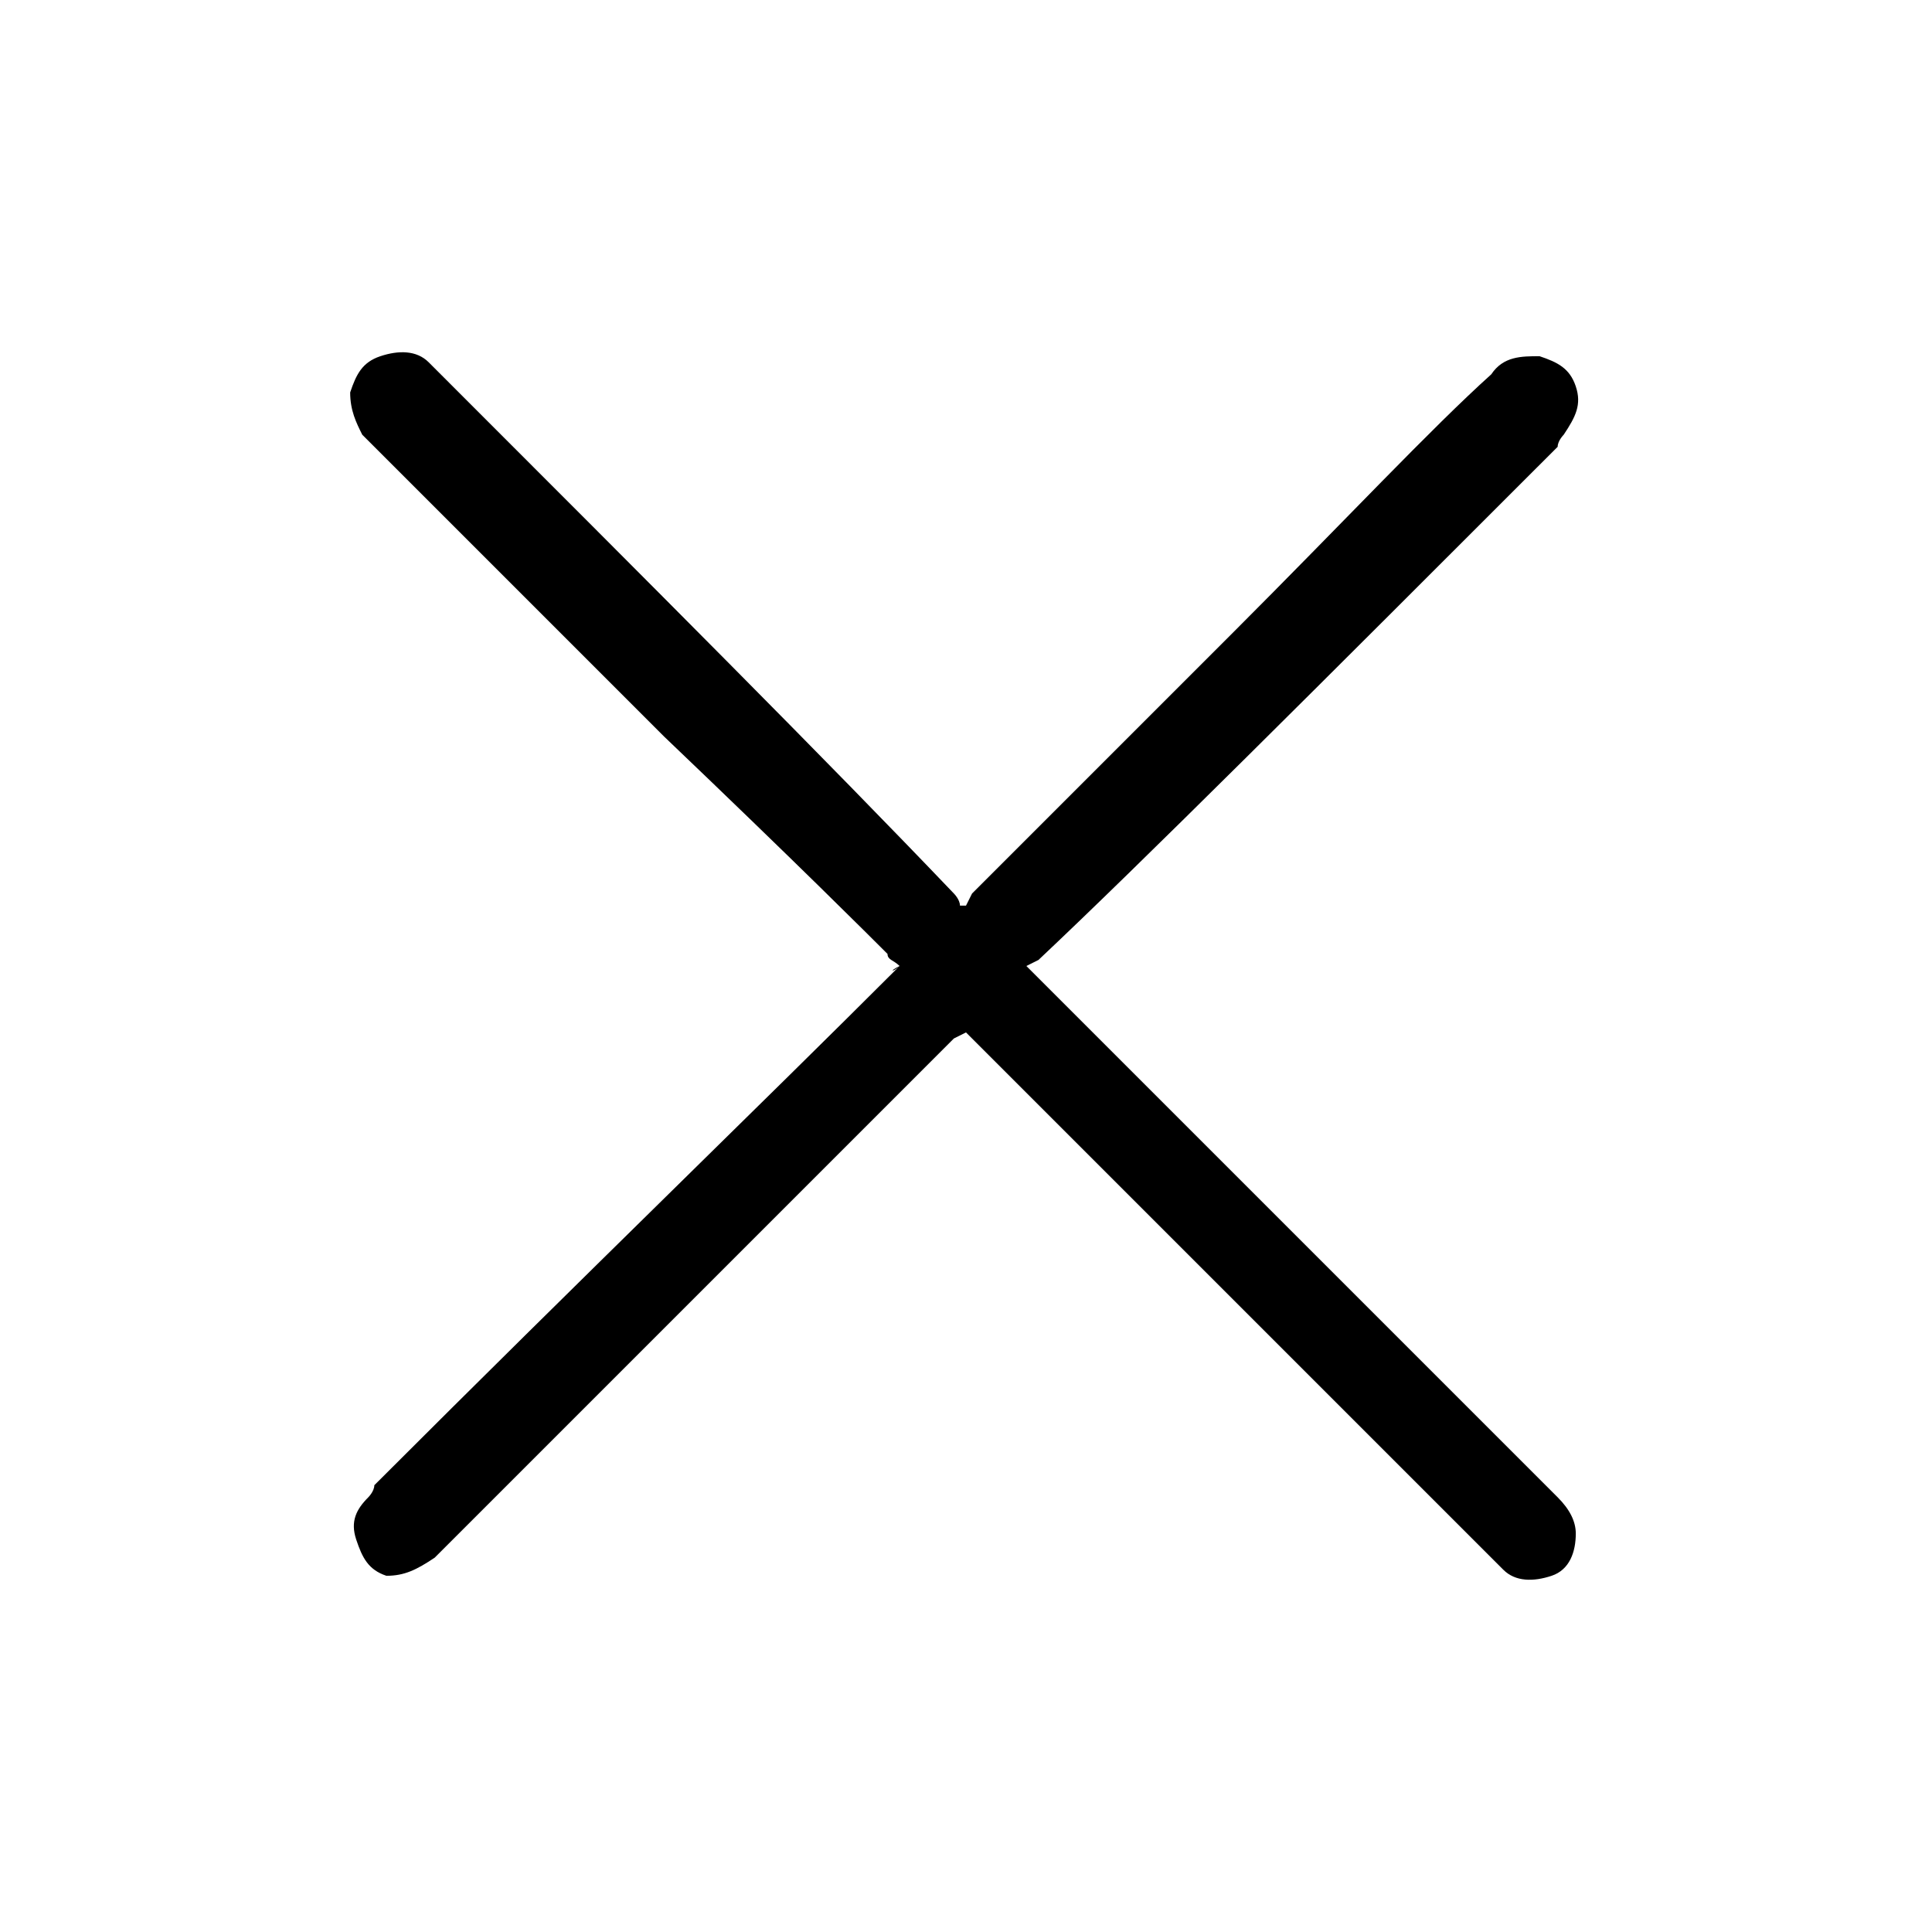 <?xml version="1.0" encoding="utf-8"?>
<!-- Generator: Adobe Illustrator 22.1.0, SVG Export Plug-In . SVG Version: 6.00 Build 0)  -->
<svg version="1.1" xmlns="http://www.w3.org/2000/svg" xmlns:xlink="http://www.w3.org/1999/xlink" x="0px" y="0px"
	 viewBox="0 0 32 32" style="enable-background:new 0 0 32 32;" xml:space="preserve">
<title>close</title>
<path d="M14.9,16c-0.1-0.1-0.2-0.1-0.2-0.2c-0.3-0.3-1.5-1.5-3.7-3.6l-5-5C5.9,7,5.8,6.8,5.8,6.5C5.9,6.2,6,6,6.3,5.9S6.9,5.8,7.1,6
	l0.2,0.2c3.5,3.5,6.4,6.4,8.5,8.6c0,0,0.1,0.1,0.1,0.2H16l0.1-0.2c0.9-0.9,2.4-2.4,4.3-4.3c1.9-1.9,3.3-3.4,4.3-4.3
	c0.2-0.3,0.5-0.3,0.8-0.3C25.8,6,26,6.1,26.1,6.4s0,0.5-0.2,0.8c0,0-0.1,0.1-0.1,0.2c-4,4-6.9,6.9-8.6,8.5L17,16l0.2,0.2
	c0.8,0.8,2.2,2.2,4.1,4.1s3.4,3.4,4.5,4.5c0.2,0.2,0.3,0.4,0.3,0.6c0,0.3-0.1,0.6-0.4,0.7s-0.6,0.1-0.8-0.1l-8.7-8.7L16,17.1
	l-0.2,0.1c-4.3,4.3-7.2,7.2-8.6,8.6c-0.3,0.2-0.5,0.3-0.8,0.3C6.1,26,6,25.8,5.9,25.5s0-0.5,0.2-0.7c0,0,0.1-0.1,0.1-0.2
	C9.7,21.1,12.6,18.3,14.9,16C14.7,16.1,14.8,16.1,14.9,16L14.9,16L14.9,16L14.9,16z"/>
</svg>

